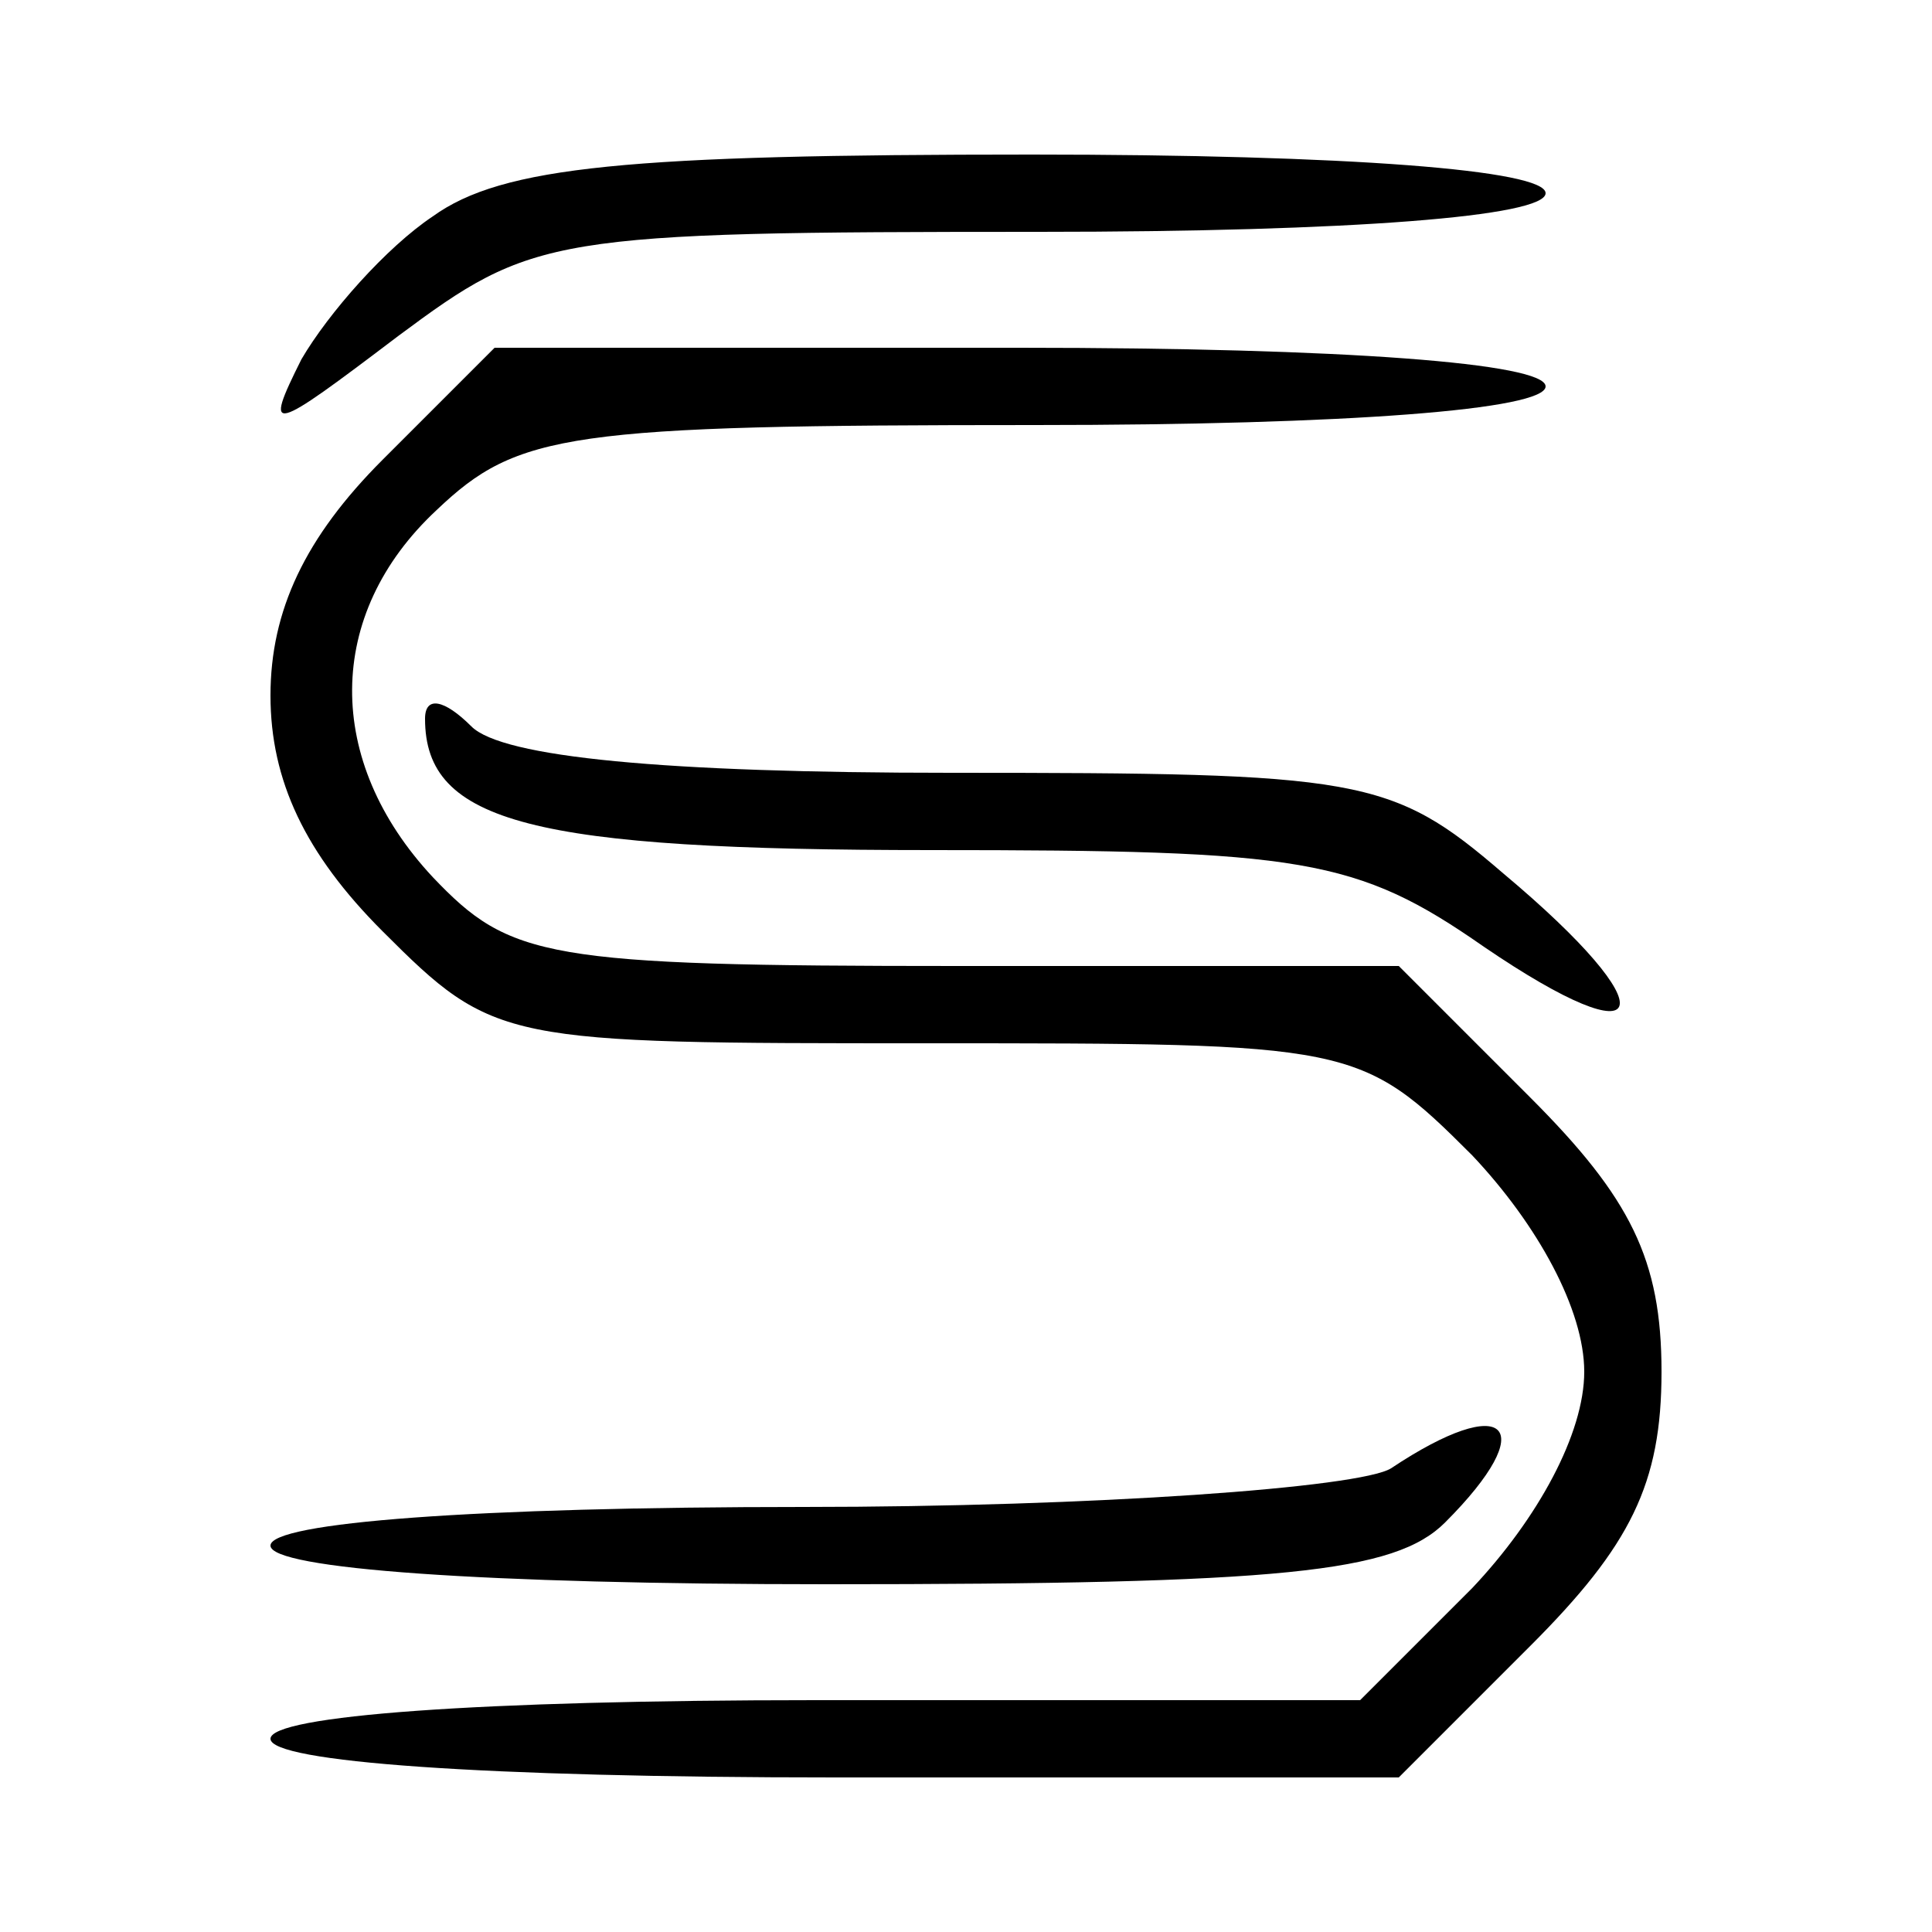 <?xml version="1.0" standalone="no"?>
<!DOCTYPE svg PUBLIC "-//W3C//DTD SVG 20010904//EN"
 "http://www.w3.org/TR/2001/REC-SVG-20010904/DTD/svg10.dtd">
<svg version="1.0" xmlns="http://www.w3.org/2000/svg"
 width="50pt" height="50pt" viewBox="0 0 50 50"
 preserveAspectRatio="xMidYMid meet">

<g transform="translate(0,50) scale(0.1,-0.1)"
fill="#000000" stroke="none">
<path d="M112 444 c-12 -8 -27 -25 -34 -37 -10 -20 -8 -19 25 6 35 26 39 27
166 27 81 0 131 4 131 10 0 6 -51 10 -133 10 -104 0 -137 -3 -155 -16z"/>
<path d="M99 381 c-20 -20 -29 -39 -29 -61 0 -22 9 -41 29 -61 29 -29 31 -29
141 -29 110 0 112 0 141 -29 17 -18 29 -40 29 -56 0 -16 -12 -38 -29 -56 l-29
-29 -141 0 c-87 0 -141 -4 -141 -10 0 -6 55 -10 146 -10 l146 0 34 34 c26 26
34 42 34 71 0 29 -8 45 -34 71 l-34 34 -114 0 c-107 0 -116 2 -136 23 -28 30
-28 68 1 95 21 20 34 22 155 22 81 0 132 4 132 10 0 6 -52 10 -136 10 l-136 0
-29 -29z"/>
<path d="M110 314 c0 -27 28 -34 131 -34 96 0 110 -2 143 -25 44 -30 48 -17 5
19 -29 25 -37 26 -143 26 -74 0 -116 4 -124 12 -7 7 -12 8 -12 2z"/>
<path d="M360 120 c-8 -5 -77 -10 -152 -10 -85 0 -138 -4 -138 -10 0 -6 55
-10 144 -10 118 0 147 3 160 16 25 25 16 34 -14 14z"/>
</g>
</svg>
